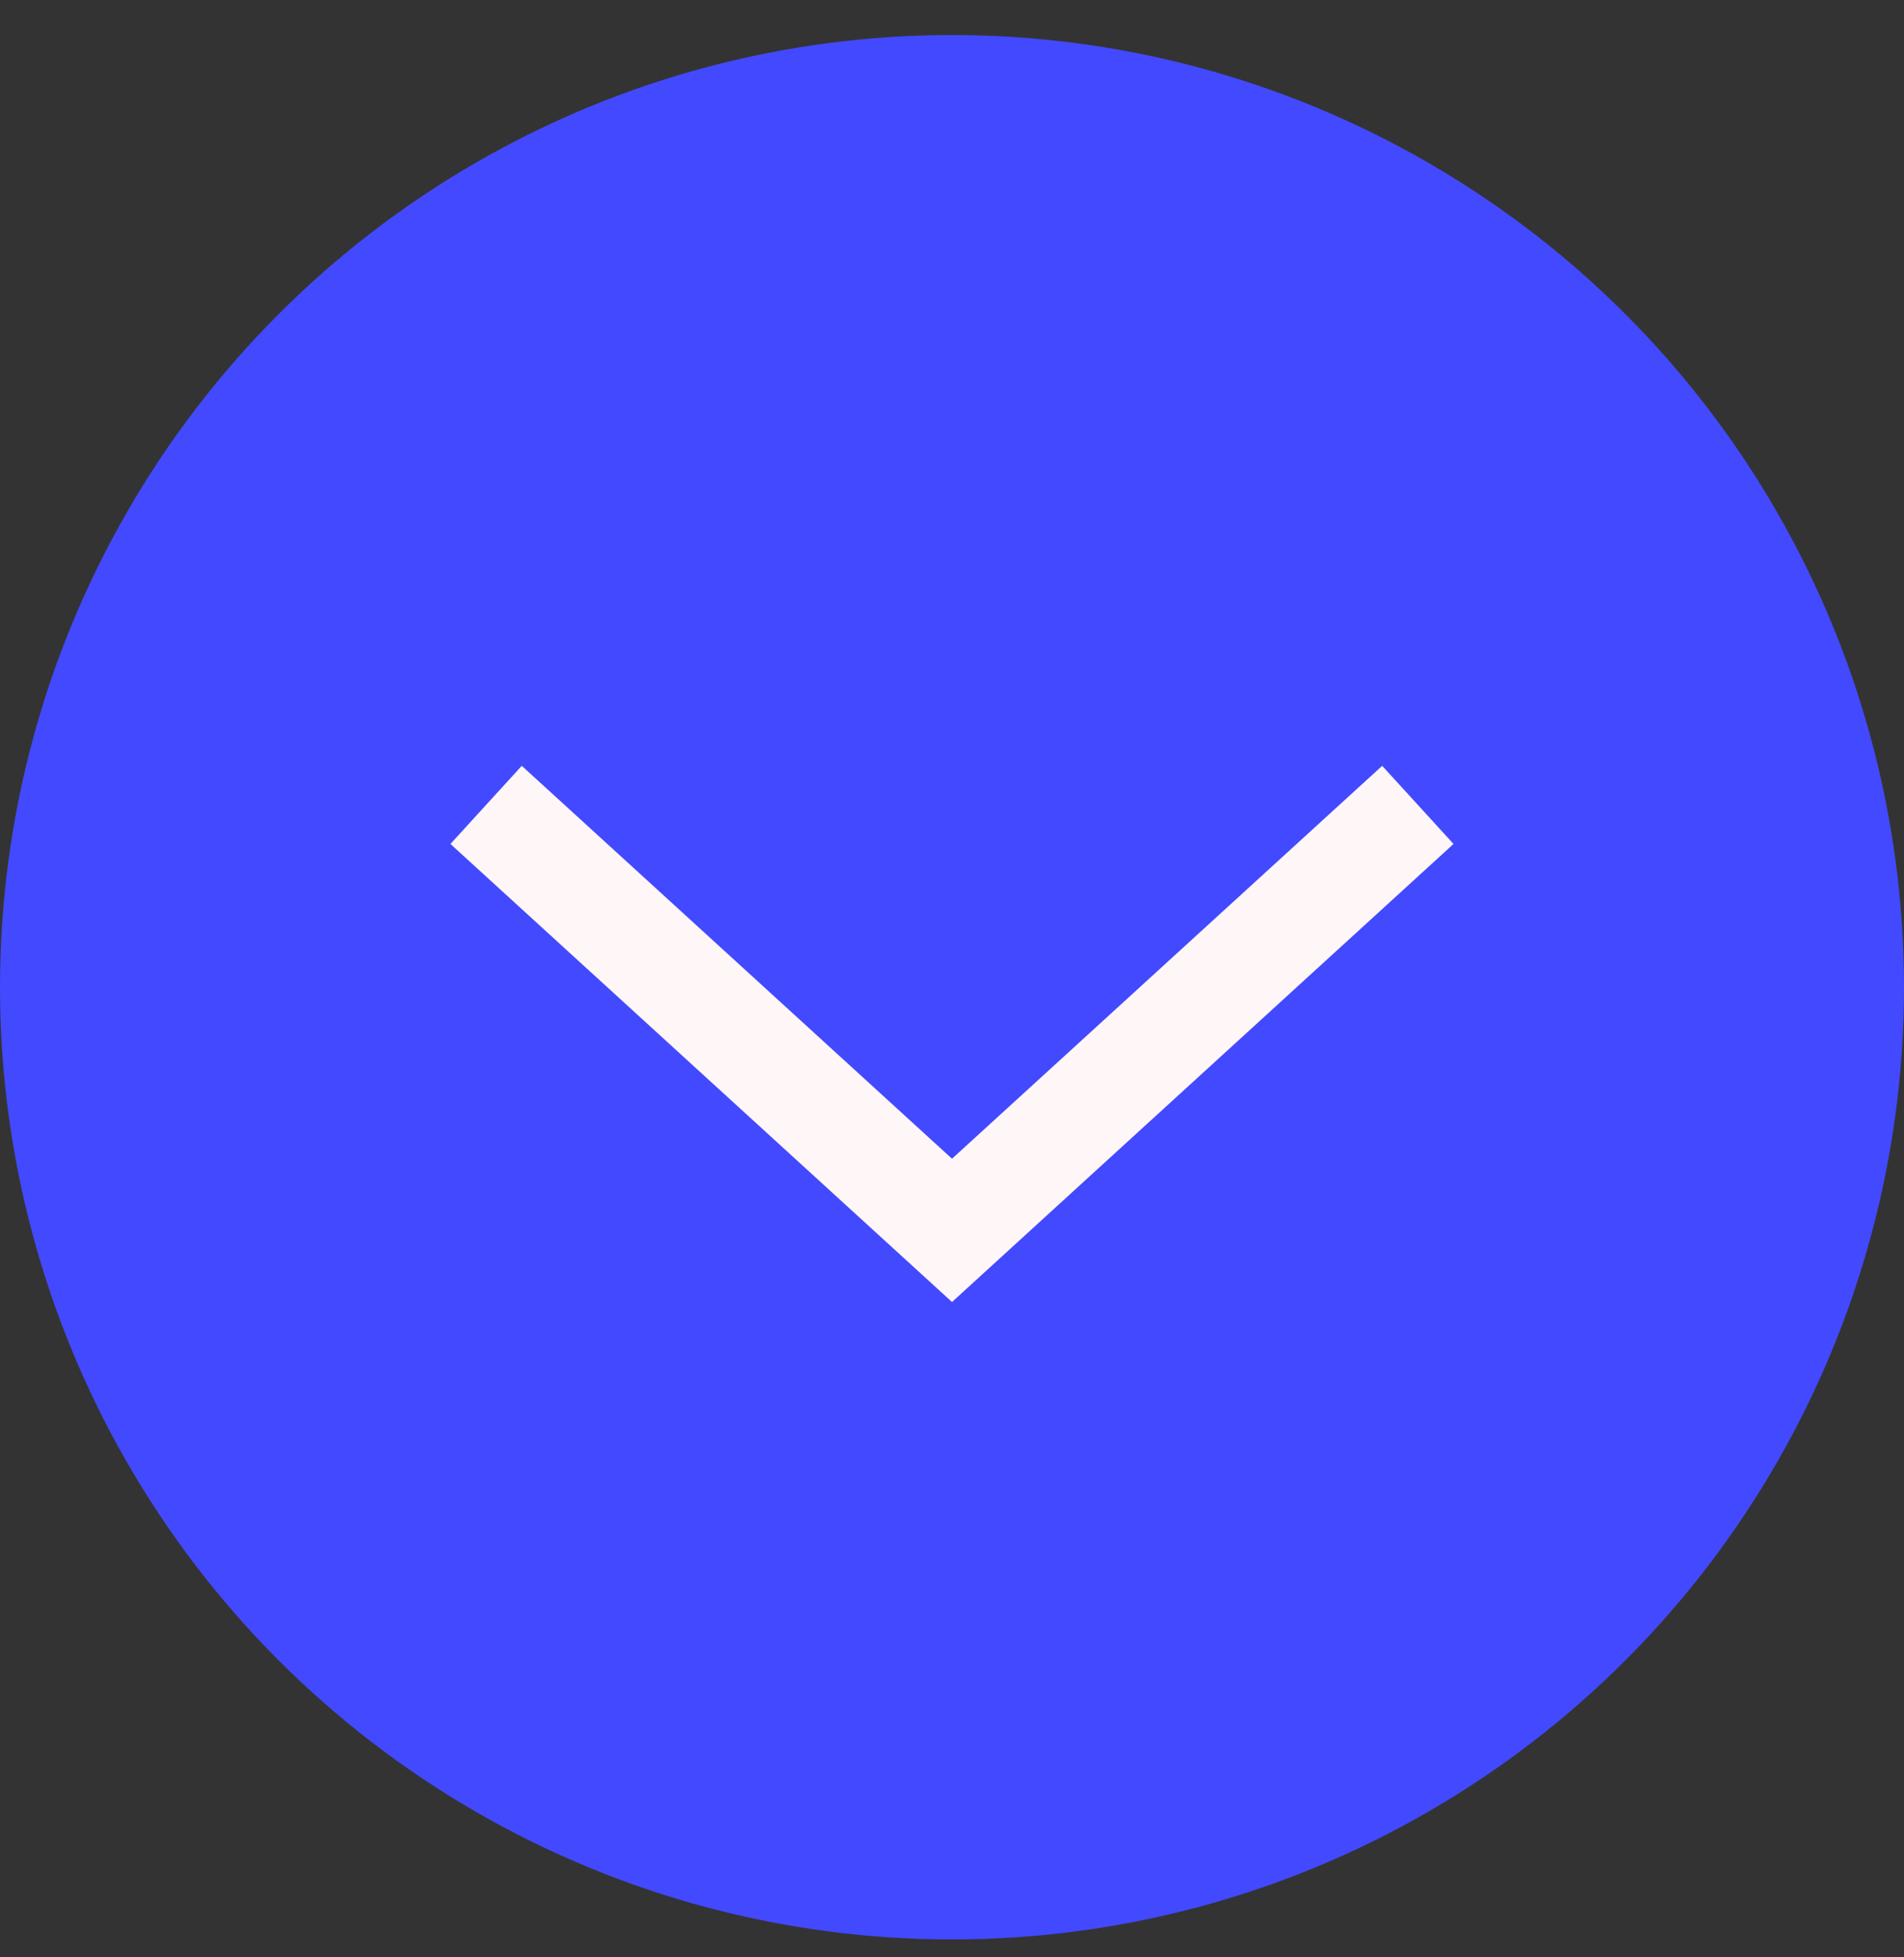 <svg width="36" height="37" viewBox="0 0 36 37" fill="none" xmlns="http://www.w3.org/2000/svg">
<rect x="0" y="0" width="36" height="37" fill="#333333" stroke="none"/>
<circle cx="18" cy="18.662" r="18" fill="#4349FF"/>
<path d="M9.191 15.215L18 23.258L26.808 15.215" stroke="#FFF7F7" stroke-width="2"/>
</svg>
